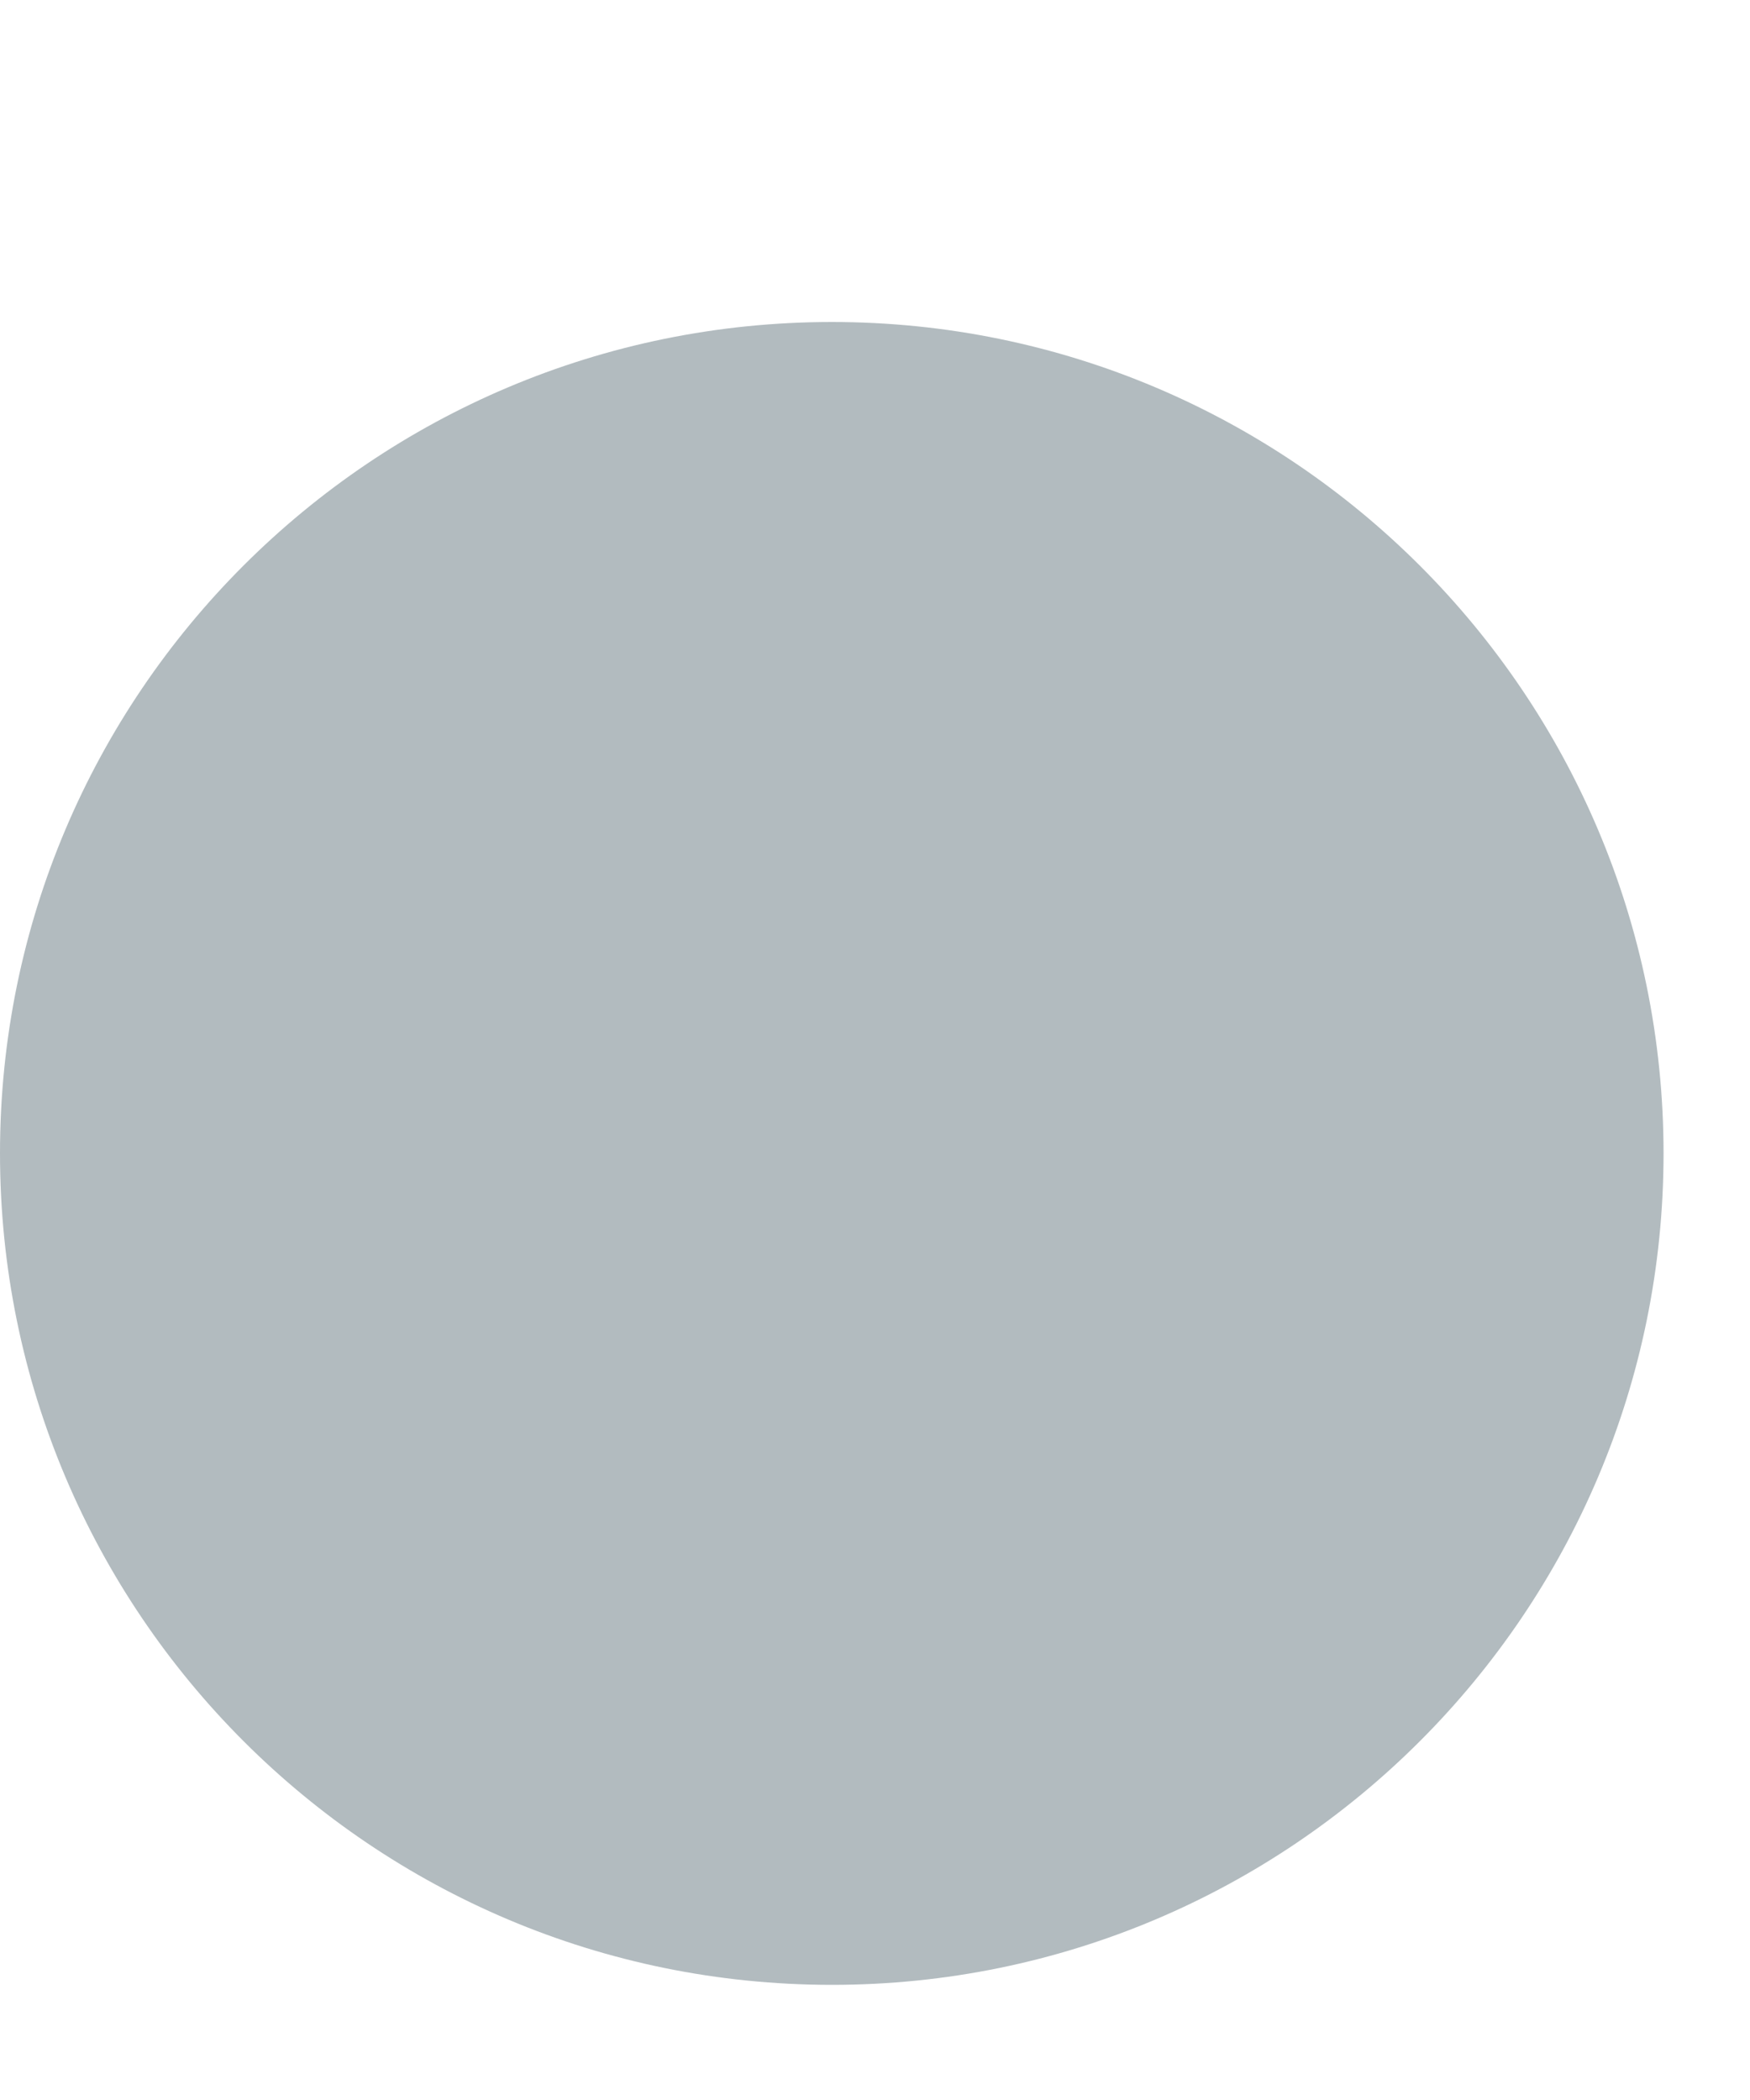 <svg xmlns="http://www.w3.org/2000/svg" width="5" height="6" viewBox="0 0 5 6">
    <path fill="#243D48" fill-rule="evenodd" d="M4.753 3.295c0 1.312-1.065 2.376-2.376 2.376C1.064 5.671 0 4.607 0 3.295 0 1.983 1.064.92 2.377.92c1.311 0 2.376 1.064 2.376 2.376" opacity=".35"/>
</svg>

